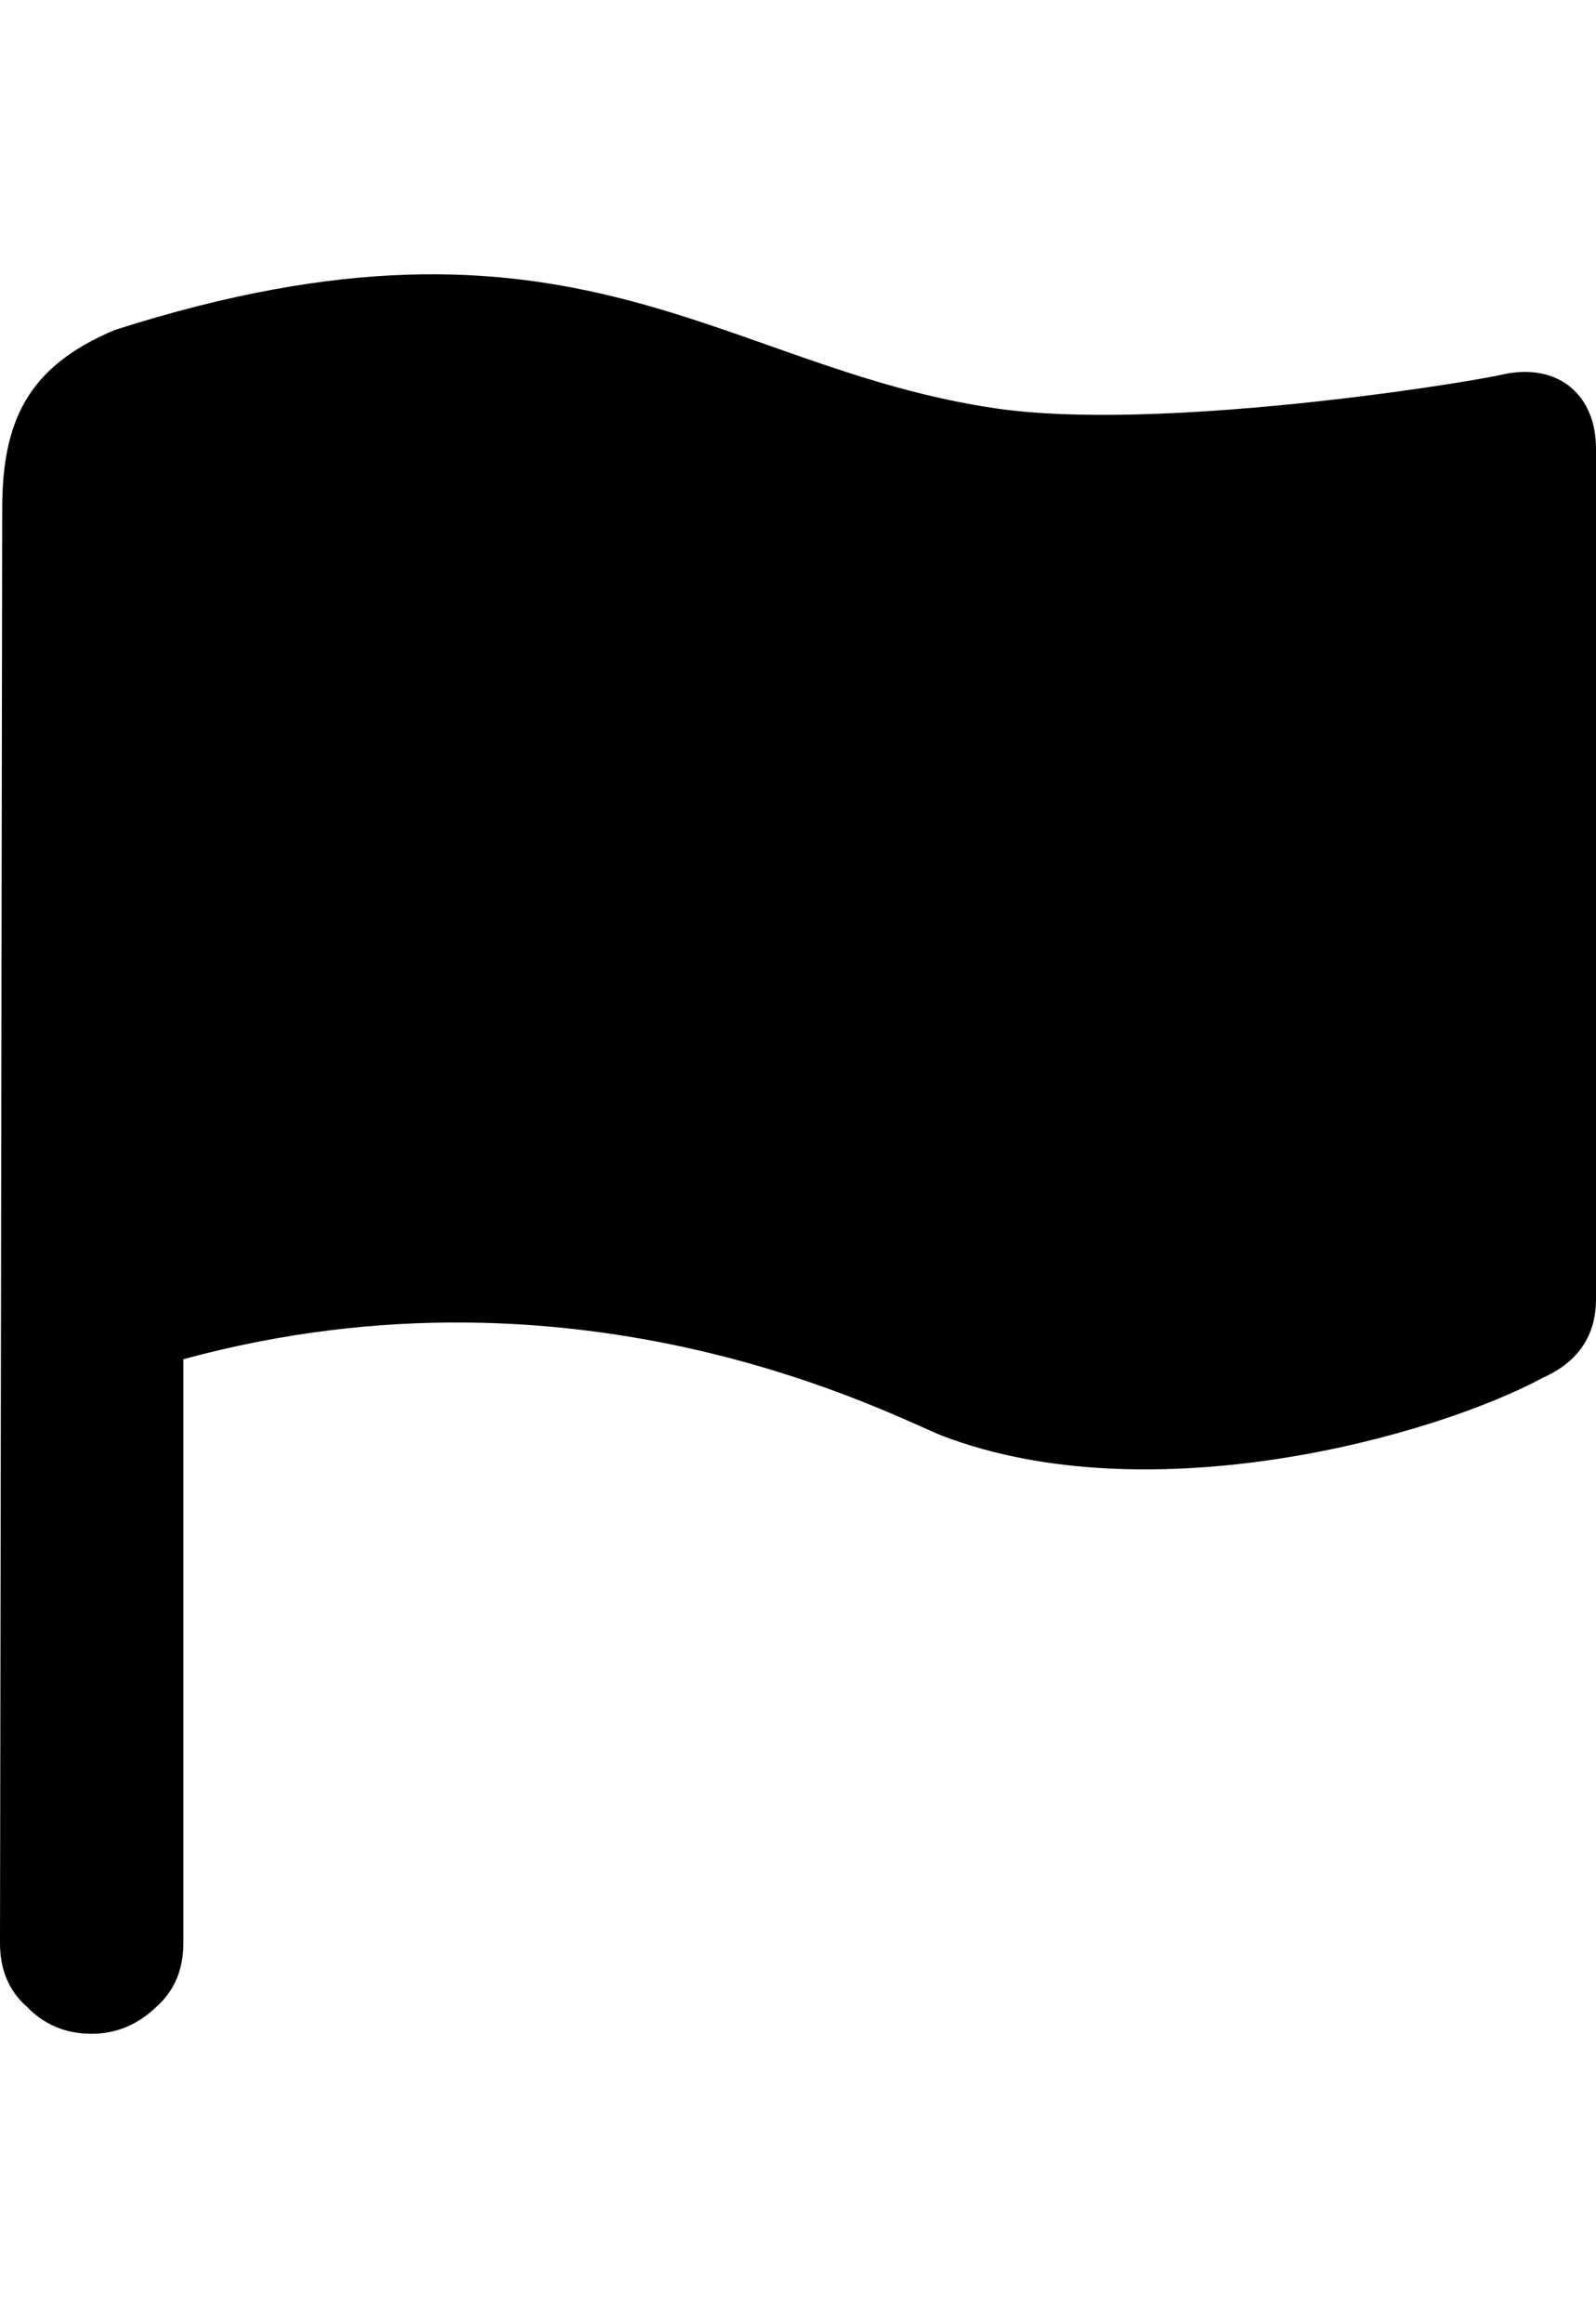 <svg viewBox="0 0 18 20" class="Icon Icon--report Icon--left" width="11" height="16" aria-hidden="true" style="height: 16px; width: 11px;"><title></title><g><path d="M16.947 1.13c-.633.135-3.927.638-5.697.384-3.133-.45-4.776-2.54-9.95-.888C.305 1.04.025 1.664.025 2.646L0 18.807c0 .3.1.54.304.718.195.202.438.304.73.304.275 0 .52-.102.73-.304.202-.18.304-.418.304-.718v-6.58c4.533-1.235 8.047.668 8.562.864 2.343.893 5.542.008 6.774-.657.397-.178.596-.474.596-.887V1.964c0-.6-.42-.972-1.053-.835z"></path></g></svg>